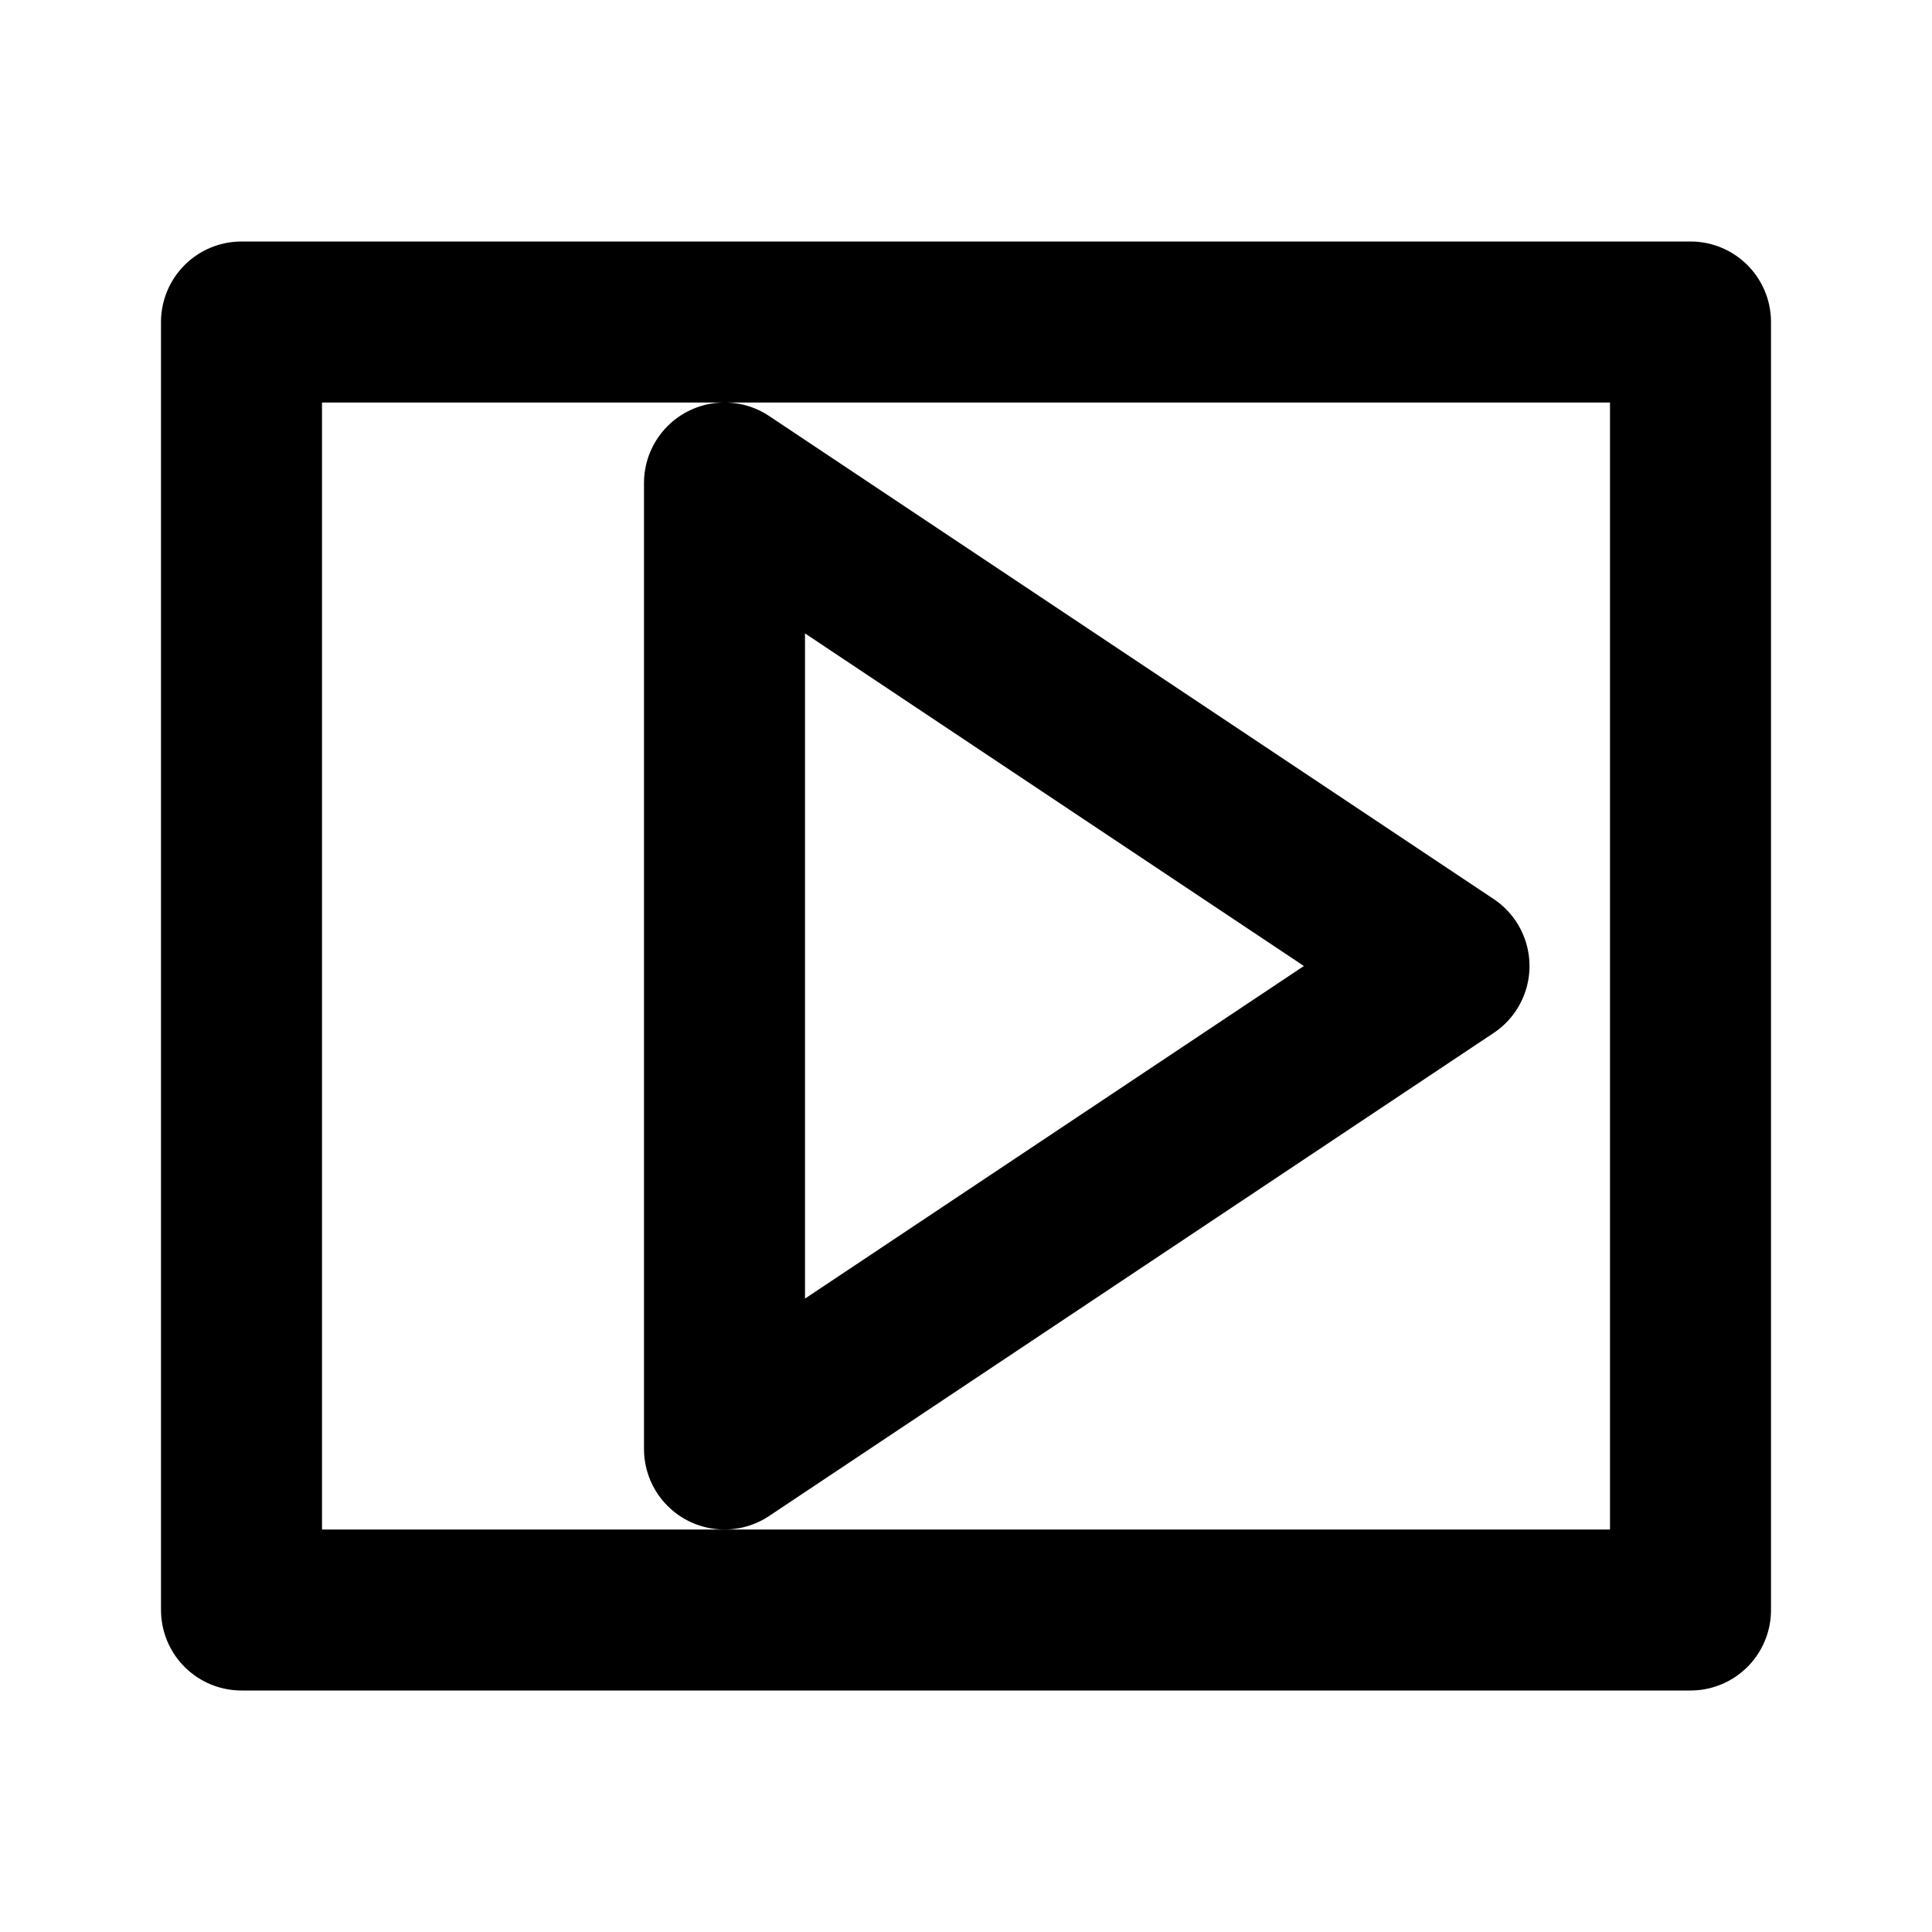 <svg width="24" height="24" viewBox="0 0 24 24" fill="none" xmlns="http://www.w3.org/2000/svg">
  <path d="M3 4v16h18V4H3zm6 14V6l9 6-9 6z" stroke="currentColor" stroke-width="2" stroke-linecap="round" stroke-linejoin="round"/>
</svg>
